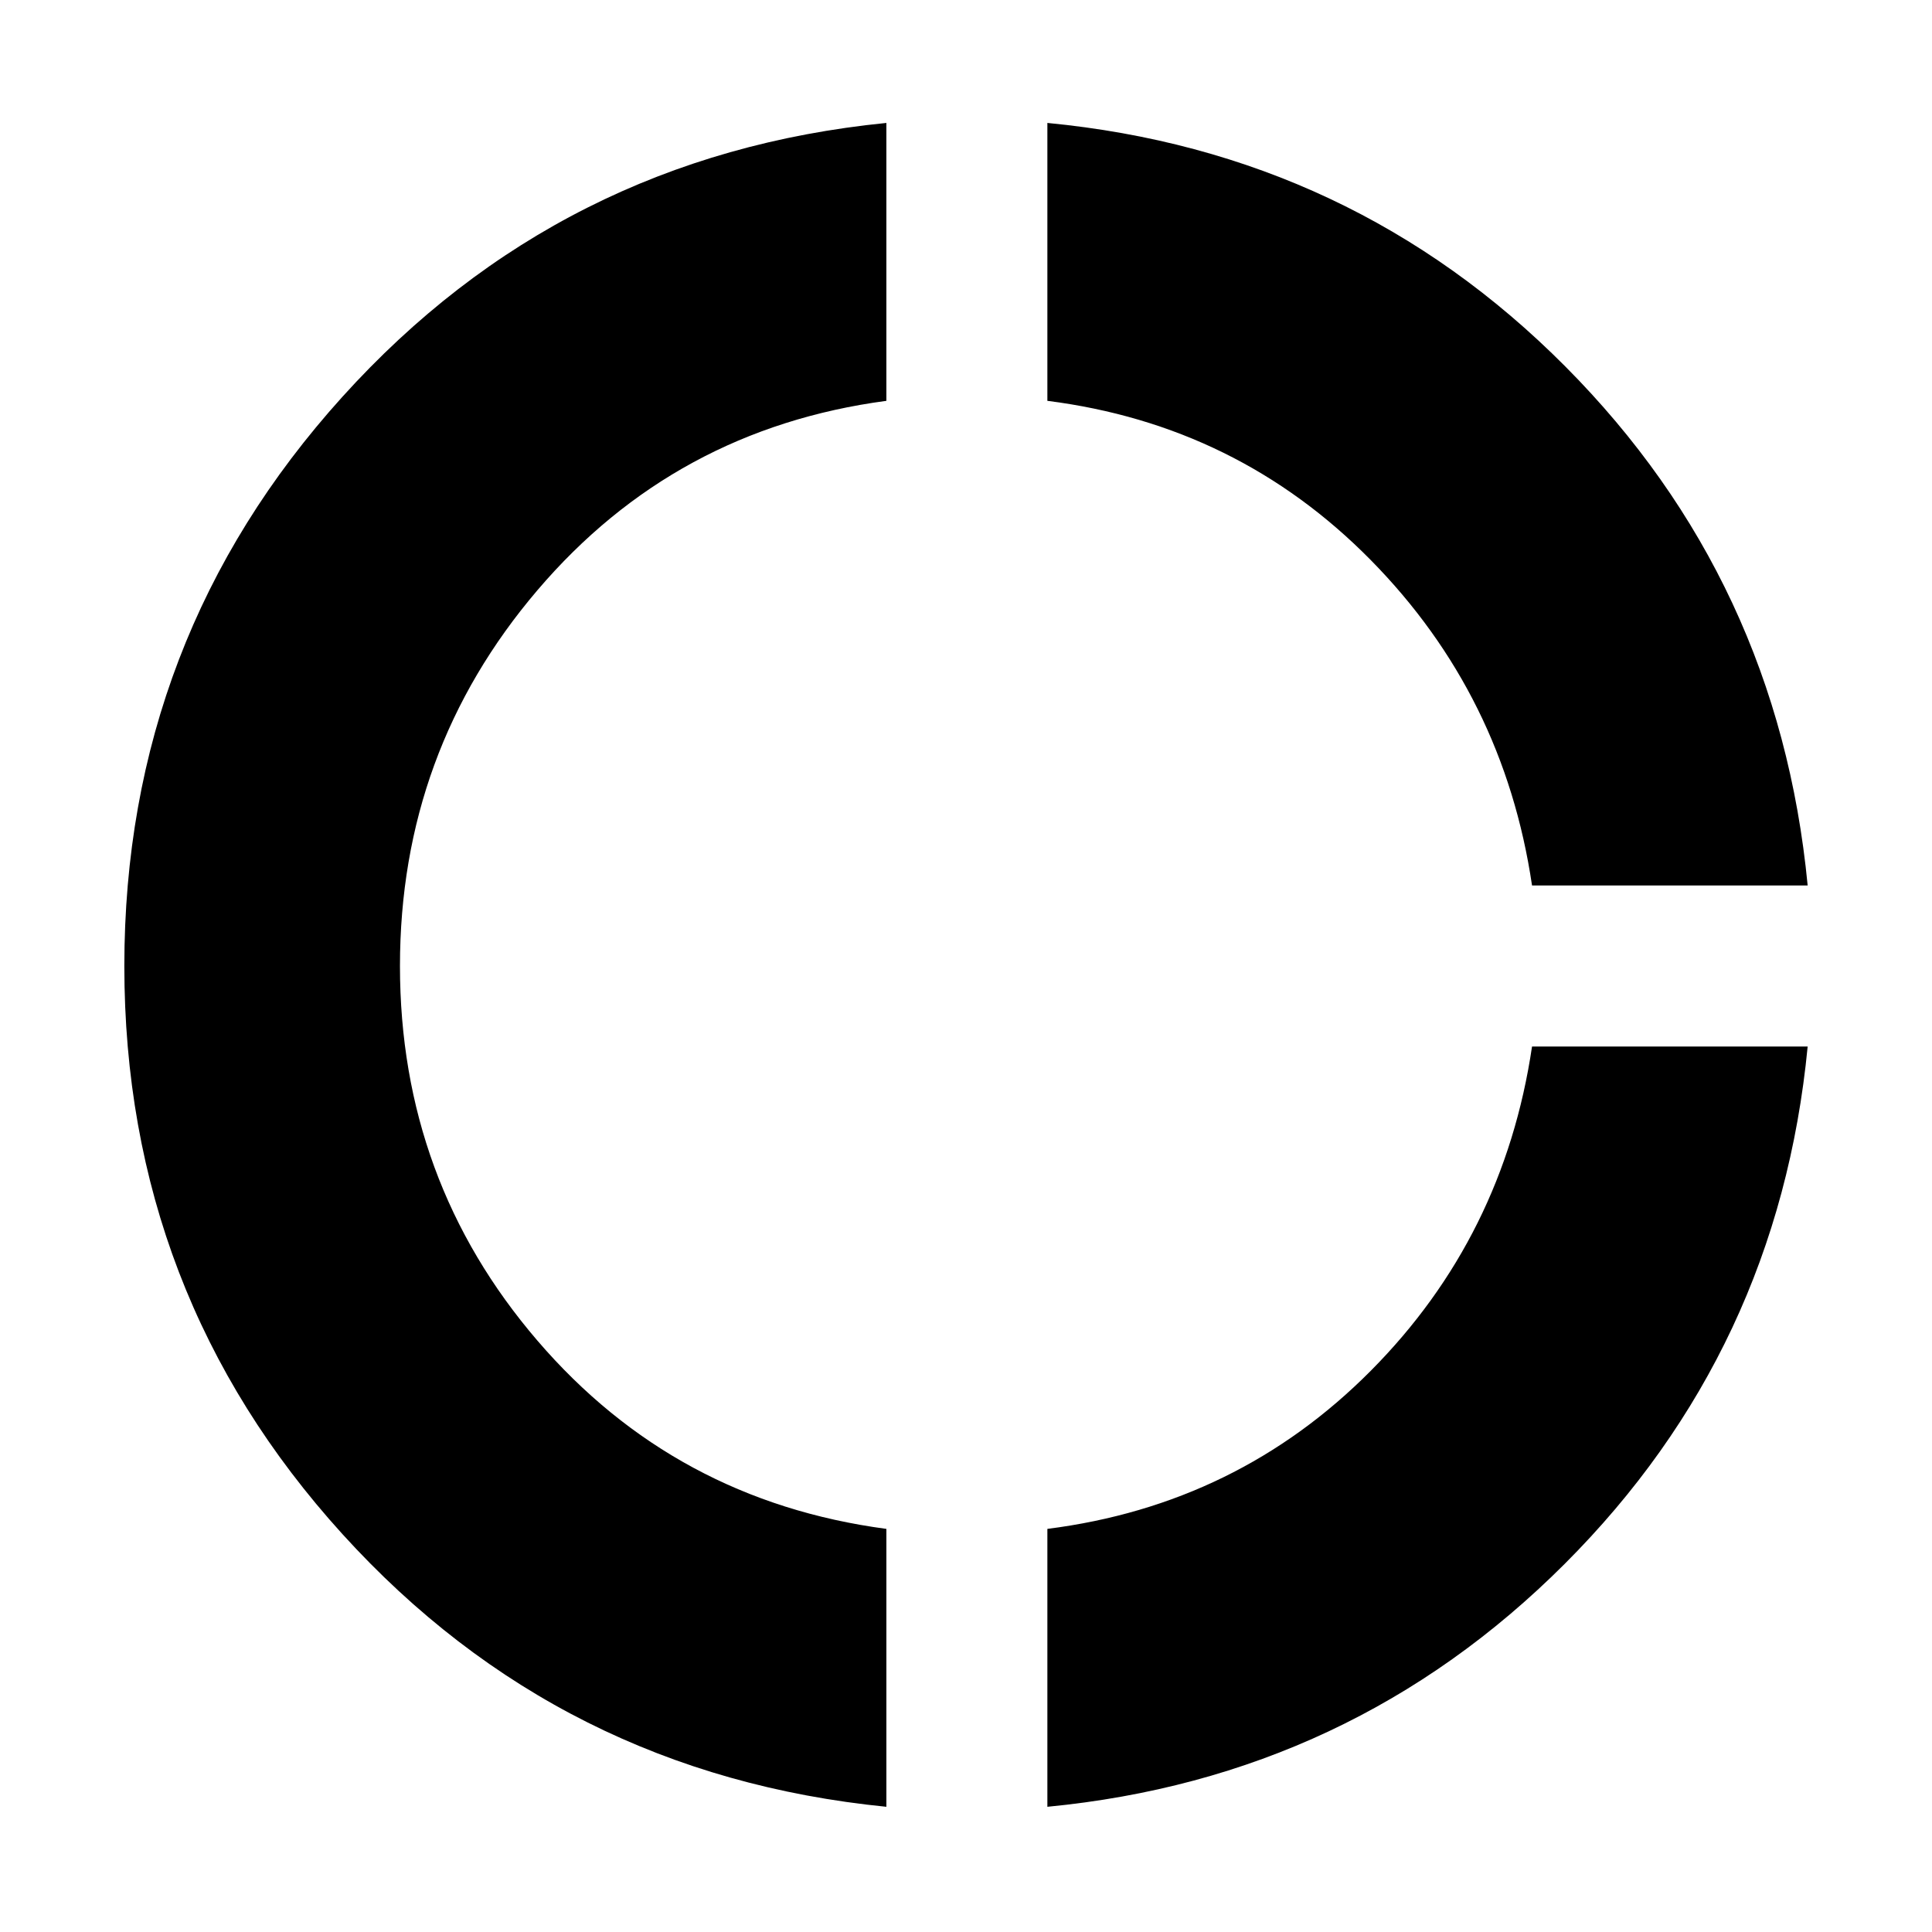 <svg xmlns="http://www.w3.org/2000/svg" height="24" viewBox="0 -960 960 960" width="24"><path d="M440.435-62.216q-161.914-16.13-270.284-135.501Q61.781-317.087 61.781-480t108.37-282.849q108.37-119.935 270.284-136.065v138.088q-105.131 14-173.413 94.13Q198.739-586.565 198.739-480t68.283 186.13q68.282 79.566 173.413 93.566v138.088Zm80 0v-138.088q94.565-12 160.695-78.566 66.131-66.565 80.131-161.13h136.957q-14.565 150.913-120.717 257.066Q671.348-76.782 520.435-62.216ZM761.261-520q-14-94.565-80.131-161.696-66.13-67.13-160.695-79.13v-138.088q151.478 14.565 257.348 121T898.218-520H761.261Z"/></svg>